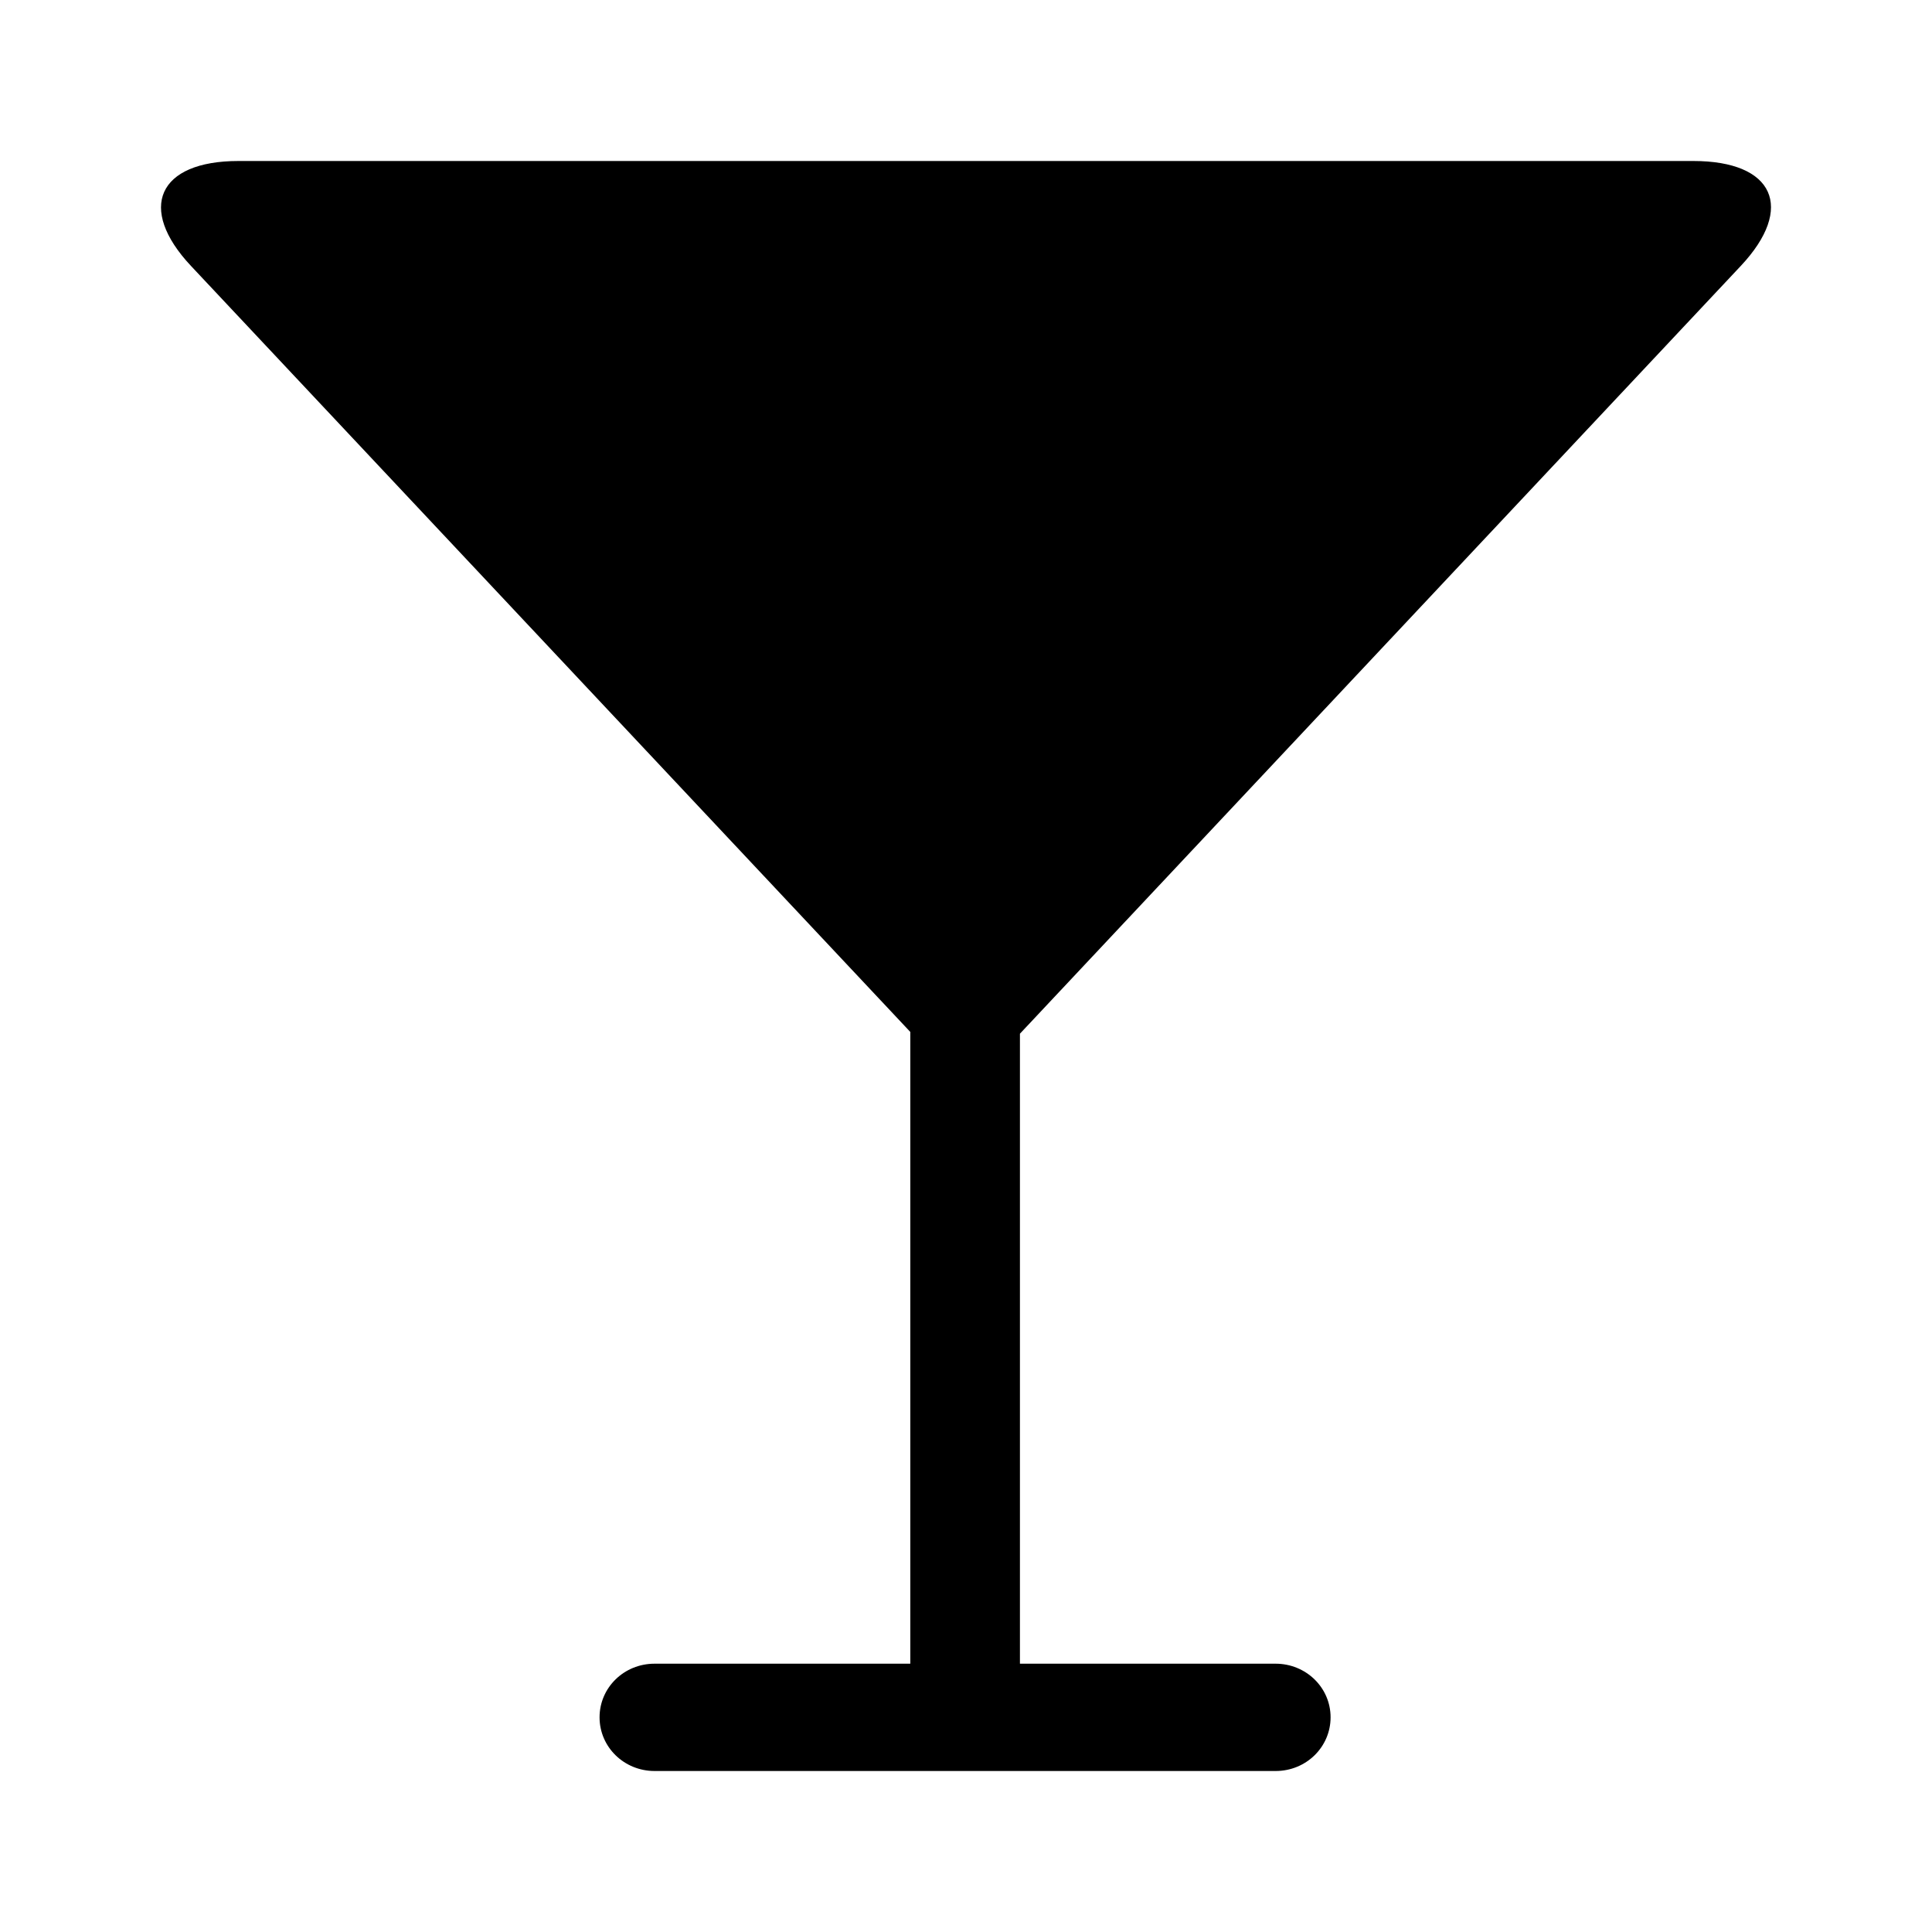 <svg width="24" height="24" viewBox="0 0 24 24" fill="none" xmlns="http://www.w3.org/2000/svg">
<path fill-rule="evenodd" clip-rule="evenodd" d="M11.308 20.667V12.819L2.372 3.303C1.702 2.589 1.96 2 2.962 2H21.036C22.038 2 22.301 2.583 21.625 3.303L12.67 12.841V20.667H15.846C16.223 20.667 16.529 20.963 16.529 21.333C16.529 21.701 16.227 22 15.846 22H8.131C7.754 22 7.448 21.704 7.448 21.333C7.448 20.965 7.751 20.667 8.131 20.667H11.308Z" fill="black"/>
</svg>
